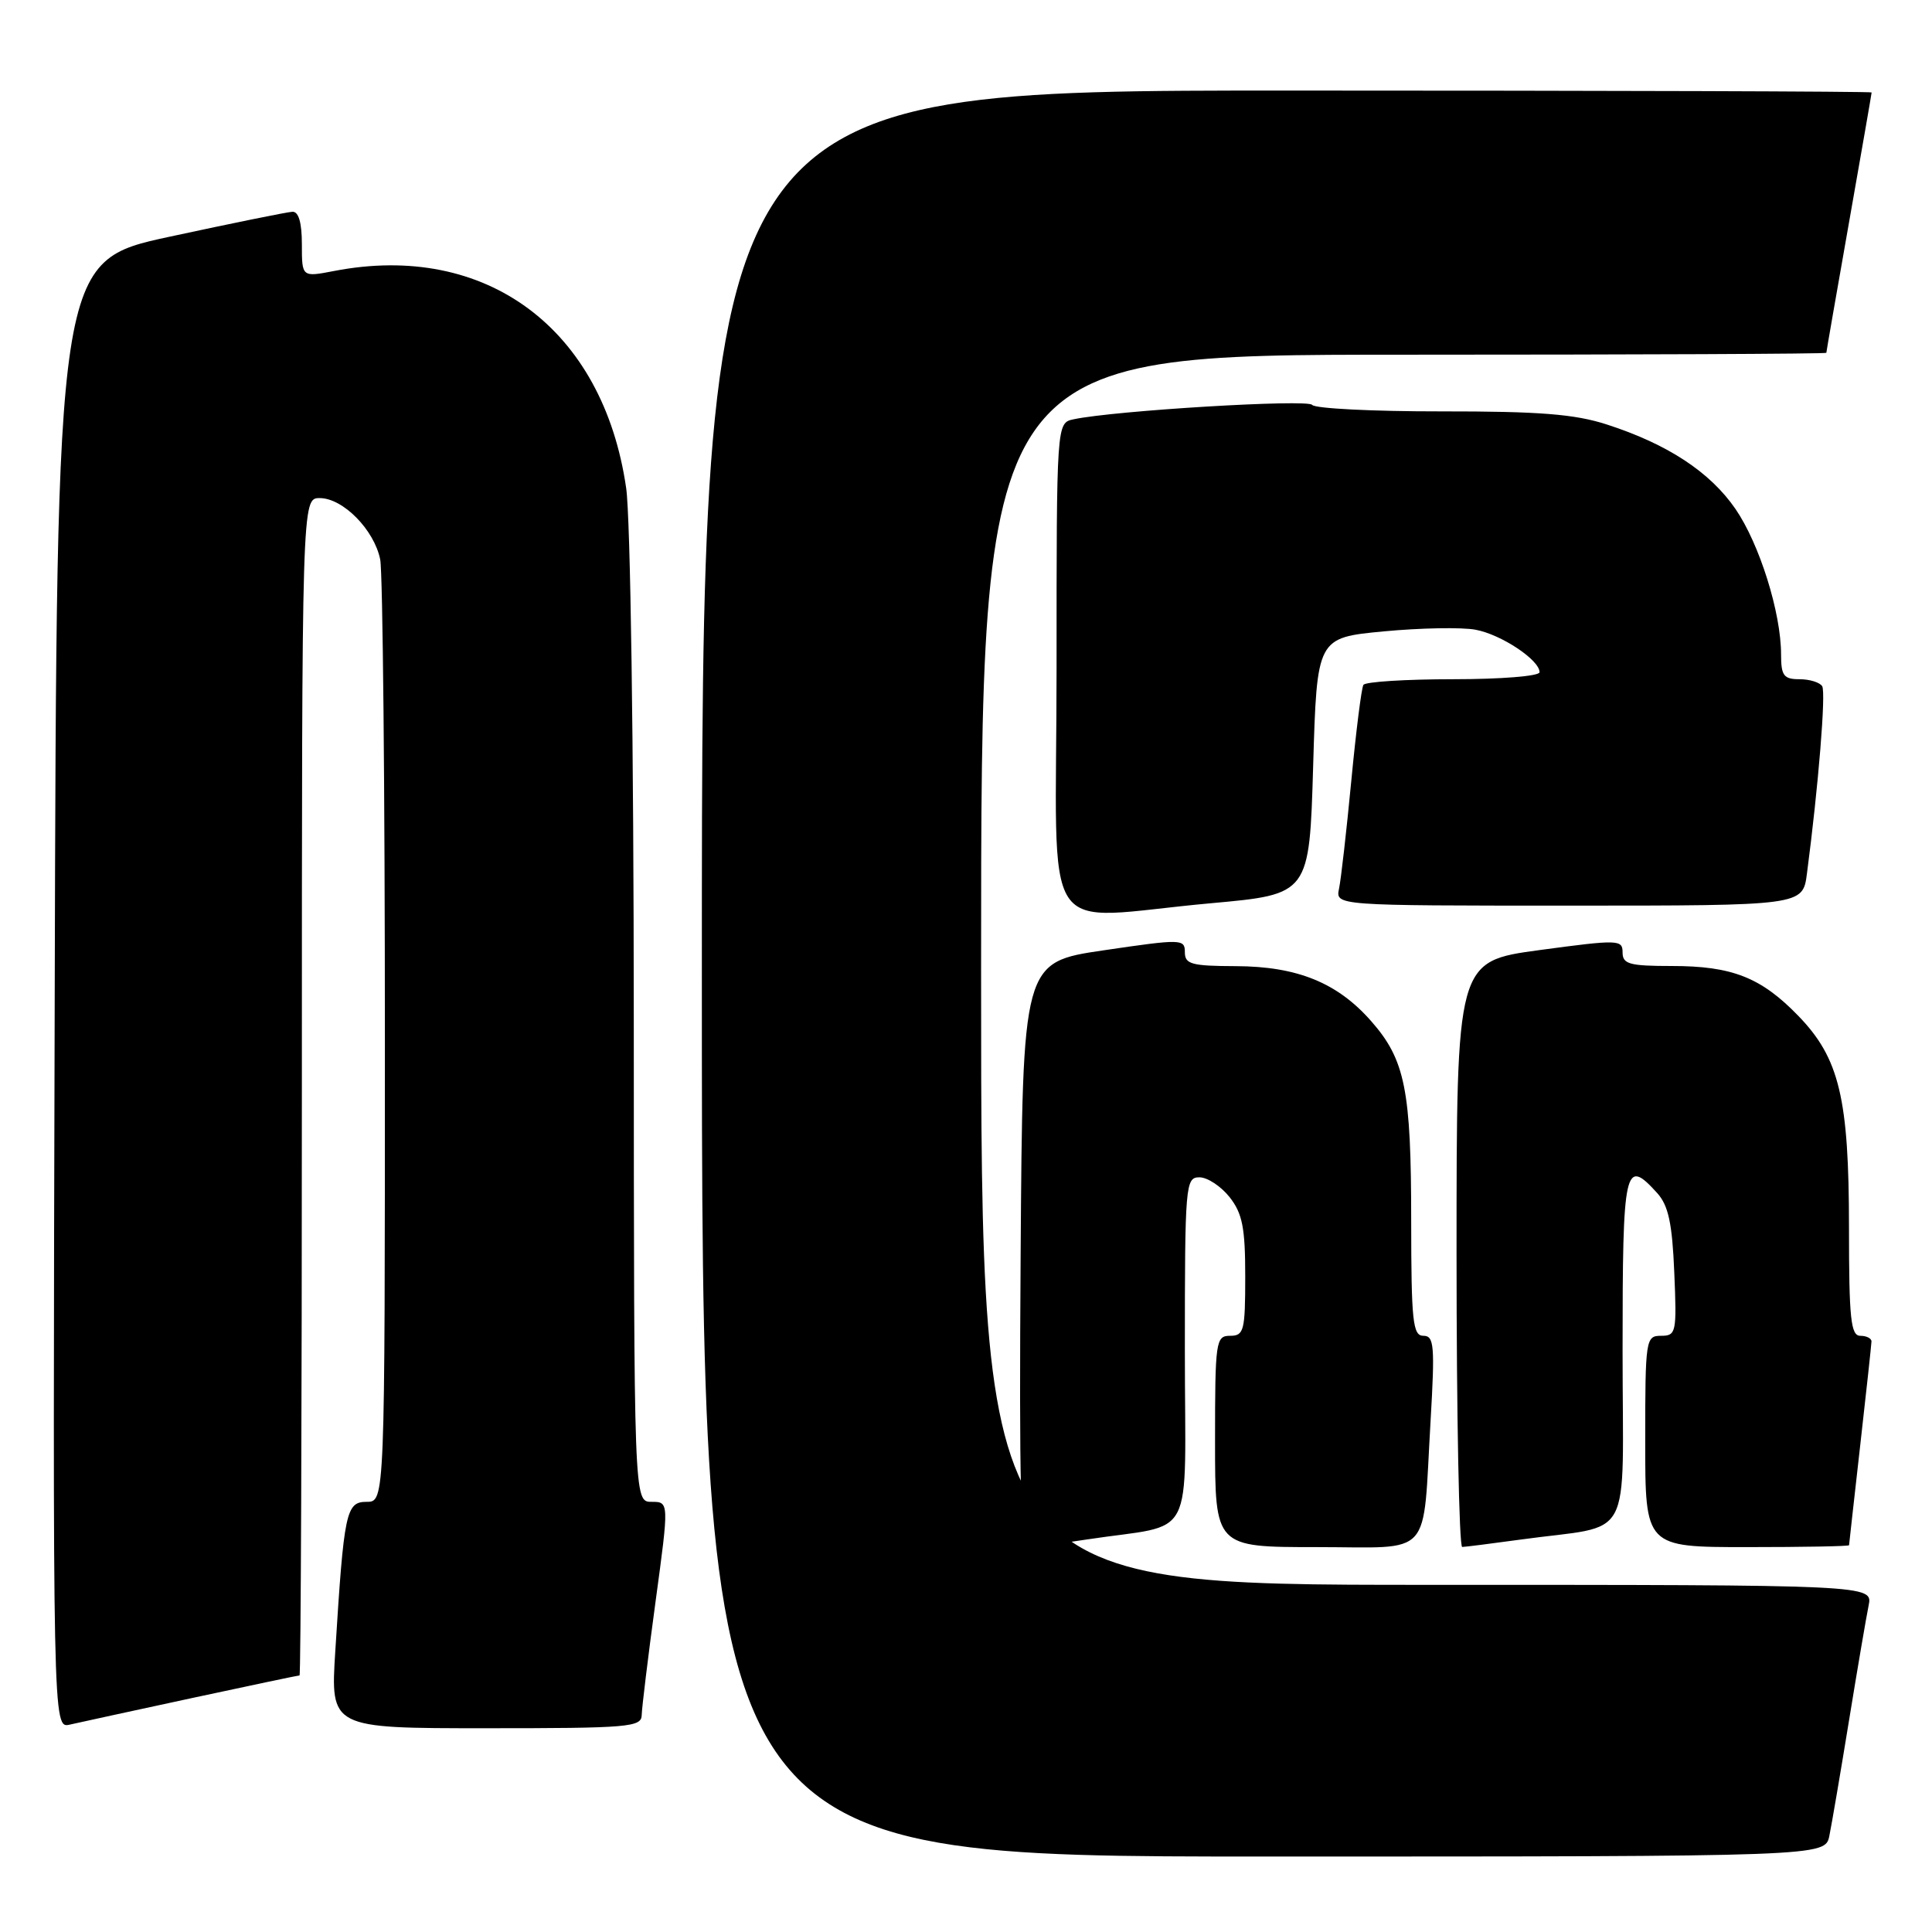 <?xml version="1.0" encoding="UTF-8" standalone="no"?>
<!DOCTYPE svg PUBLIC "-//W3C//DTD SVG 1.1//EN" "http://www.w3.org/Graphics/SVG/1.1/DTD/svg11.dtd" >
<svg xmlns="http://www.w3.org/2000/svg" xmlns:xlink="http://www.w3.org/1999/xlink" version="1.1" viewBox="0 0 256 256">
 <g >
 <path fill="currentColor"
d=" M 242.40 243.25 C 242.71 241.74 243.88 234.88 245.00 228.00 C 246.12 221.12 247.29 214.26 247.60 212.75 C 248.16 210.00 248.16 210.00 189.08 210.00 C 130.00 210.00 130.00 210.00 130.00 128.50 C 130.00 47.00 130.00 47.00 186.00 47.00 C 216.80 47.00 242.00 46.89 242.00 46.75 C 242.00 46.61 243.35 38.85 245.00 29.50 C 246.65 20.15 248.00 12.39 248.00 12.25 C 248.00 12.11 213.12 12.00 170.50 12.00 C 93.00 12.00 93.00 12.00 93.00 129.00 C 93.00 246.00 93.00 246.00 167.42 246.00 C 241.84 246.00 241.84 246.00 242.40 243.25 Z  M 25.44 225.00 C 33.11 223.35 39.53 222.00 39.69 222.00 C 39.86 222.00 40.00 186.90 40.00 144.00 C 40.00 66.00 40.00 66.00 42.36 66.00 C 45.45 66.00 49.59 70.21 50.38 74.14 C 50.72 75.85 51.00 104.64 51.00 138.12 C 51.00 199.00 51.00 199.00 48.59 199.00 C 45.85 199.00 45.58 200.29 44.43 218.75 C 43.78 229.00 43.78 229.00 64.39 229.00 C 83.34 229.00 85.00 228.86 85.03 227.25 C 85.05 226.29 85.87 219.54 86.86 212.25 C 88.66 199.00 88.66 199.00 86.33 199.00 C 84.00 199.00 84.00 199.00 83.98 135.25 C 83.97 98.70 83.54 68.59 82.97 64.67 C 79.92 43.54 64.40 32.01 44.25 35.91 C 40.00 36.73 40.00 36.73 40.00 32.37 C 40.00 29.51 39.57 28.02 38.75 28.06 C 38.06 28.09 30.75 29.58 22.50 31.36 C 7.50 34.59 7.50 34.59 7.25 131.82 C 6.99 229.04 6.99 229.04 9.25 228.52 C 10.49 228.24 17.78 226.65 25.44 225.00 Z  M 144.00 203.99 C 158.68 201.75 157.00 204.99 157.00 178.95 C 157.00 156.95 157.08 156.00 158.93 156.00 C 159.99 156.00 161.79 157.19 162.93 158.63 C 164.63 160.79 165.00 162.69 165.00 169.13 C 165.00 176.33 164.83 177.00 163.00 177.00 C 161.10 177.00 161.00 177.67 161.00 191.00 C 161.00 205.00 161.00 205.00 174.42 205.00 C 190.07 205.00 188.47 206.77 189.56 188.25 C 190.14 178.30 190.03 177.00 188.61 177.00 C 187.20 177.00 187.00 175.10 186.99 161.75 C 186.99 144.41 186.19 140.43 181.70 135.32 C 177.22 130.21 171.89 128.05 163.75 128.02 C 157.88 128.00 157.00 127.76 157.00 126.17 C 157.00 124.41 156.58 124.40 146.25 125.92 C 135.50 127.50 135.50 127.50 135.24 166.25 C 135.03 196.92 135.24 205.00 136.24 204.99 C 136.93 204.99 140.43 204.54 144.00 203.99 Z  M 201.50 204.00 C 216.69 201.90 215.00 205.04 215.00 178.95 C 215.00 154.53 215.27 153.32 219.60 158.10 C 221.07 159.74 221.58 162.09 221.85 168.60 C 222.19 176.58 222.10 177.00 220.10 177.00 C 218.07 177.00 218.00 177.44 218.00 191.00 C 218.00 205.00 218.00 205.00 231.50 205.00 C 238.93 205.00 245.00 204.89 245.01 204.75 C 245.02 204.61 245.68 198.65 246.49 191.50 C 247.30 184.35 247.97 178.16 247.98 177.75 C 247.99 177.34 247.32 177.00 246.50 177.00 C 245.24 177.00 245.00 174.74 245.00 162.68 C 245.00 145.52 243.73 140.22 238.28 134.60 C 233.35 129.51 229.51 128.00 221.53 128.00 C 215.91 128.00 215.00 127.75 215.00 126.20 C 215.00 124.50 214.47 124.48 204.00 125.89 C 193.00 127.38 193.00 127.38 193.00 166.19 C 193.00 187.53 193.34 204.99 193.75 204.98 C 194.16 204.97 197.65 204.53 201.50 204.00 Z  M 160.50 119.68 C 173.50 118.50 173.50 118.50 174.00 101.50 C 174.50 84.50 174.50 84.50 183.36 83.66 C 188.23 83.20 193.69 83.10 195.51 83.44 C 198.92 84.07 204.00 87.45 204.00 89.07 C 204.00 89.59 198.92 90.00 192.56 90.00 C 186.27 90.00 180.91 90.34 180.66 90.75 C 180.40 91.16 179.68 96.90 179.05 103.50 C 178.42 110.10 177.69 116.51 177.43 117.75 C 176.96 120.00 176.96 120.00 207.92 120.00 C 238.88 120.00 238.88 120.00 239.43 115.75 C 240.95 104.17 241.96 91.75 241.45 90.93 C 241.14 90.42 239.78 90.00 238.44 90.00 C 236.35 90.00 236.00 89.53 236.00 86.71 C 236.00 81.18 233.14 72.07 229.96 67.44 C 226.58 62.53 220.95 58.84 212.89 56.24 C 208.66 54.87 203.96 54.50 191.00 54.51 C 181.93 54.52 174.22 54.13 173.87 53.65 C 173.30 52.86 147.69 54.40 142.25 55.56 C 140.00 56.04 140.00 56.04 140.00 88.52 C 140.00 125.88 137.29 121.77 160.50 119.68 Z "/>
</g>
</svg>